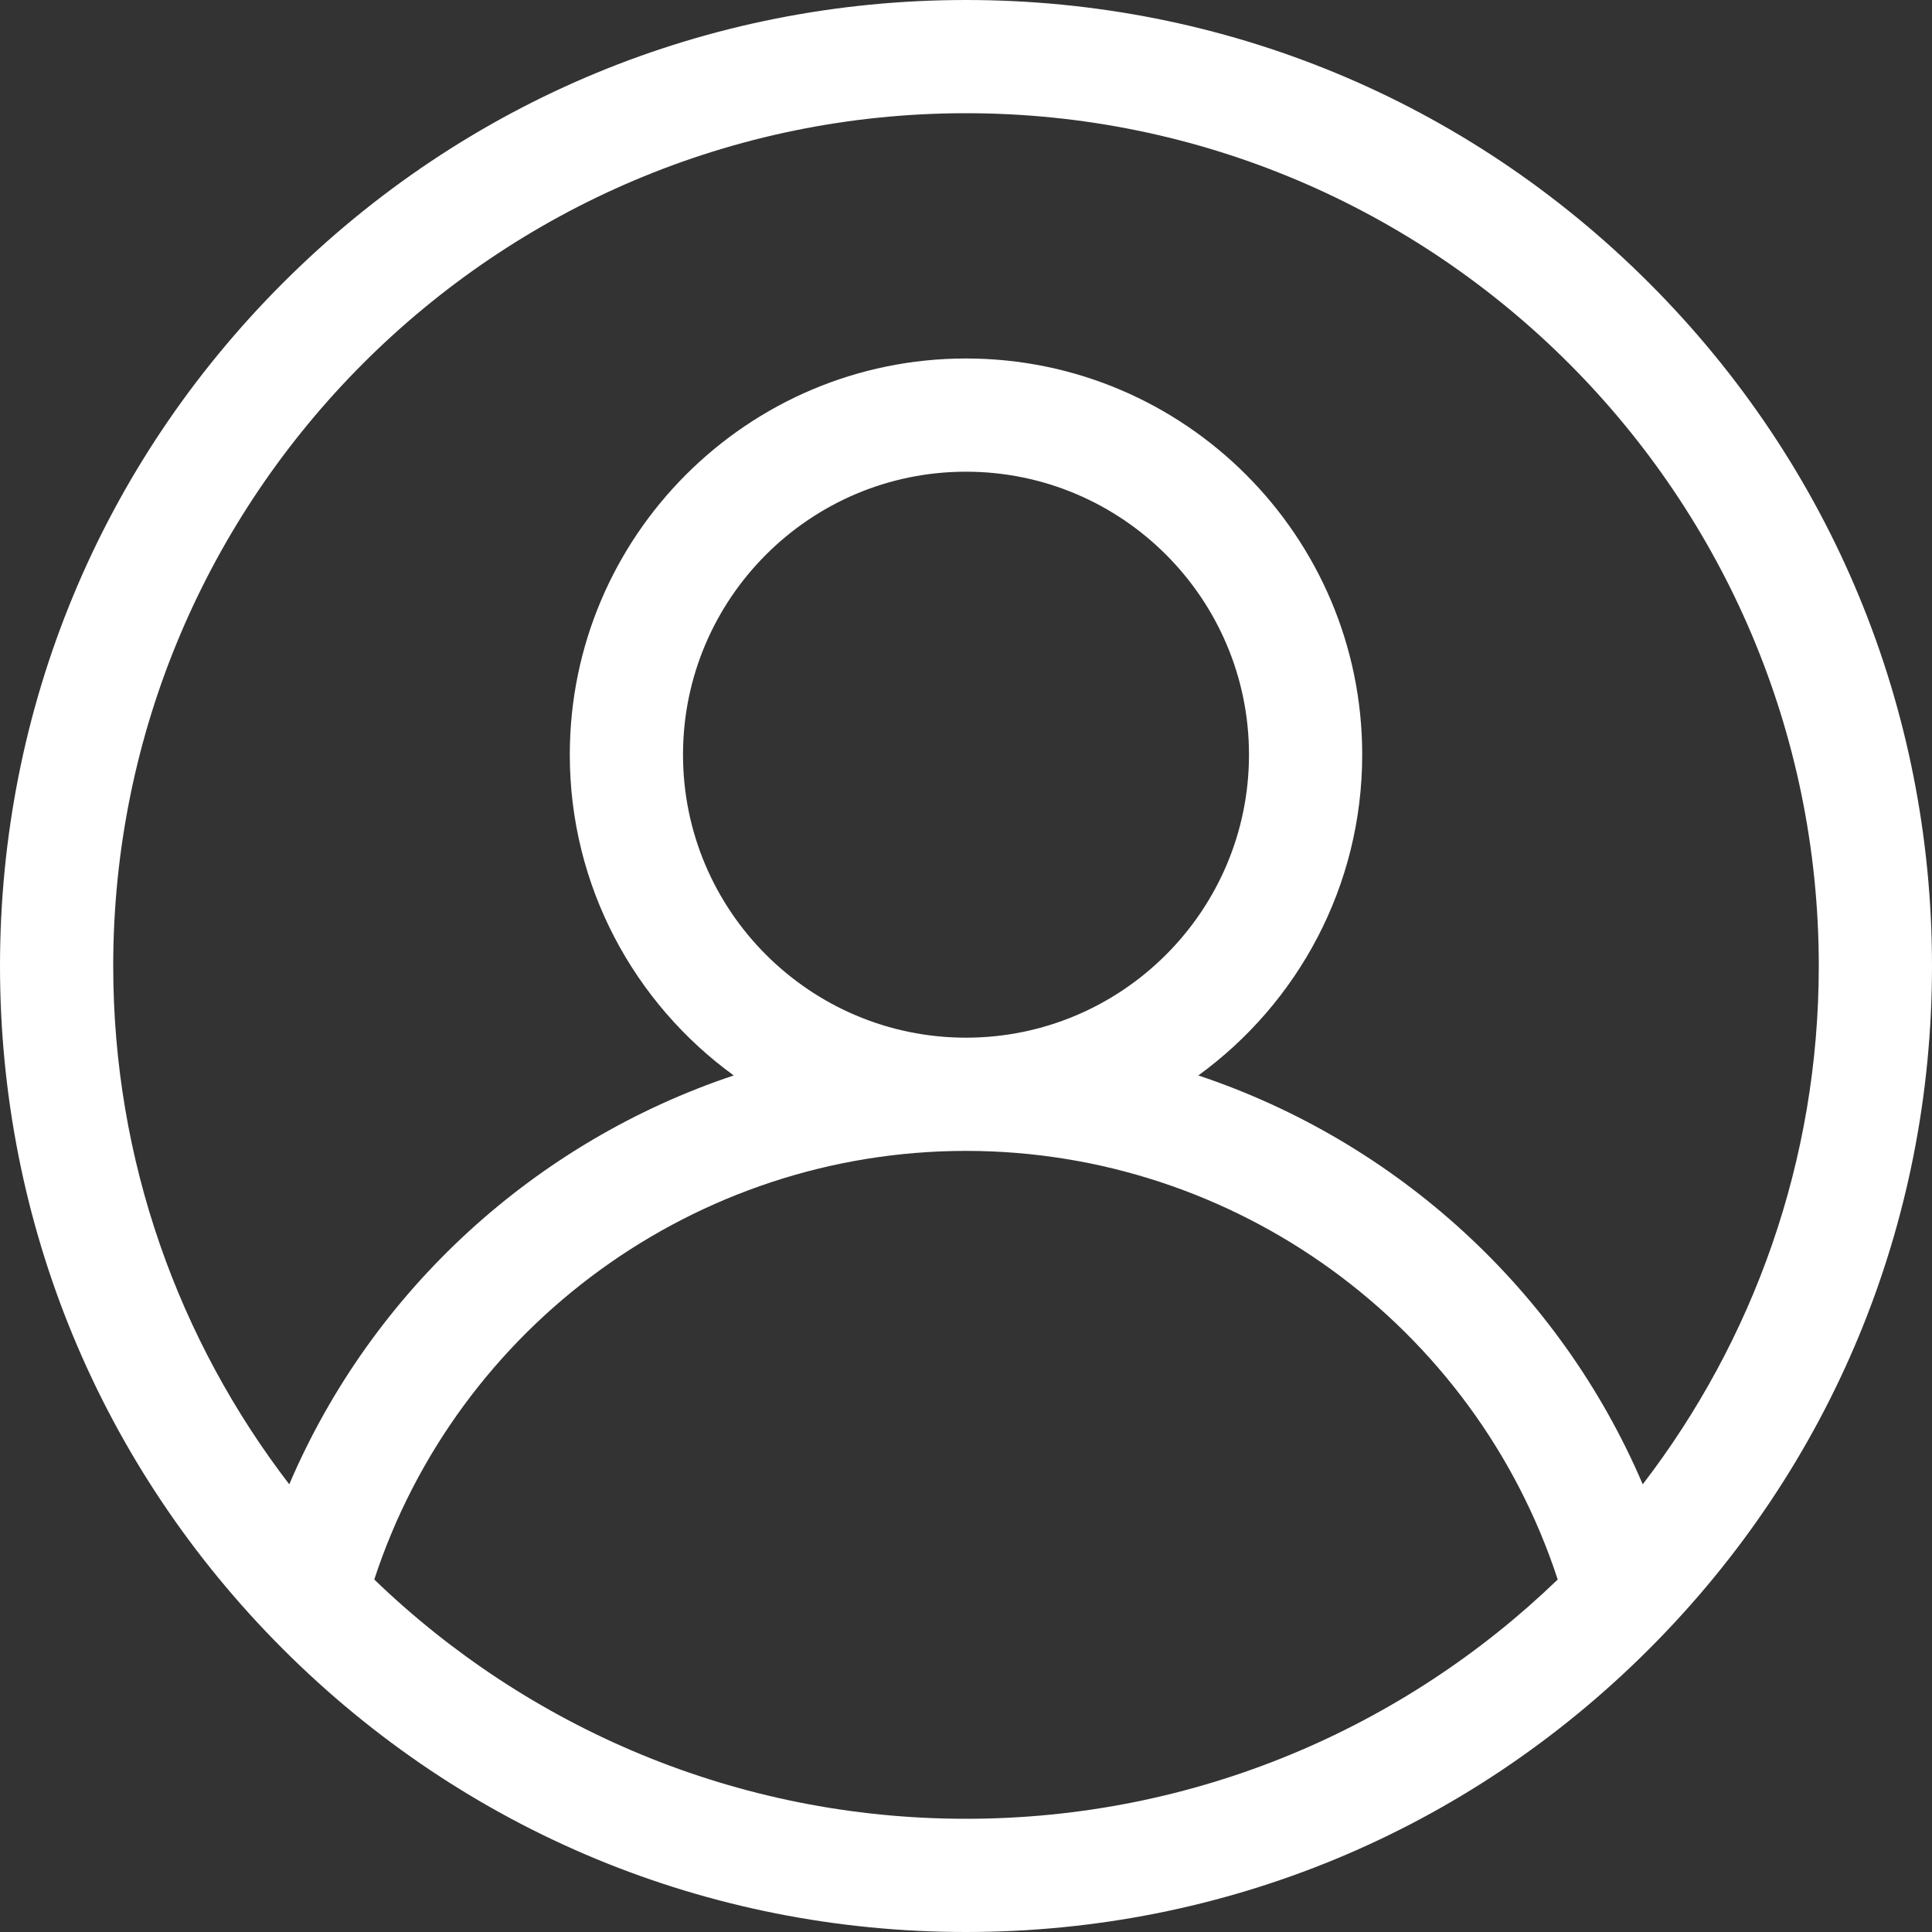 <svg width="40" height="40" viewBox="0 0 40 40" fill="none" xmlns="http://www.w3.org/2000/svg">
<rect x="0" y="0" width="40" height="40" fill="#333333" stroke="none"/>
<g clip-path="url(#clip0_1229_3353)">
<path d="M34.142 5.858C30.365 2.08 25.342 0 20 0C14.658 0 9.635 2.08 5.858 5.858C2.08 9.635 0 14.658 0 20C0 25.342 2.08 30.365 5.858 34.142C9.635 37.92 14.658 40 20 40C25.342 40 30.365 37.92 34.142 34.142C37.92 30.365 40 25.342 40 20C40 14.658 37.92 9.635 34.142 5.858ZM20 37.656C15.247 37.656 10.926 35.767 7.749 32.702C9.47 27.444 14.413 23.828 20 23.828C25.587 23.828 30.53 27.444 32.251 32.702C29.074 35.767 24.753 37.656 20 37.656ZM14.141 15.625C14.141 12.394 16.769 9.766 20 9.766C23.231 9.766 25.859 12.394 25.859 15.625C25.859 18.856 23.231 21.484 20 21.484C16.769 21.484 14.141 18.856 14.141 15.625ZM34.011 30.731C32.287 26.697 28.901 23.632 24.81 22.266C26.864 20.774 28.203 18.353 28.203 15.625C28.203 11.102 24.523 7.422 20 7.422C15.477 7.422 11.797 11.102 11.797 15.625C11.797 18.353 13.136 20.774 15.191 22.266C11.099 23.632 7.713 26.697 5.989 30.731C3.704 27.755 2.344 24.033 2.344 20C2.344 10.264 10.264 2.344 20 2.344C29.736 2.344 37.656 10.264 37.656 20C37.656 24.033 36.296 27.755 34.011 30.731Z" fill="white"/>
</g>
<defs>
<clipPath id="clip0_1229_3353">
<rect width="40" height="40" fill="white"/>
</clipPath>
</defs>
</svg>
